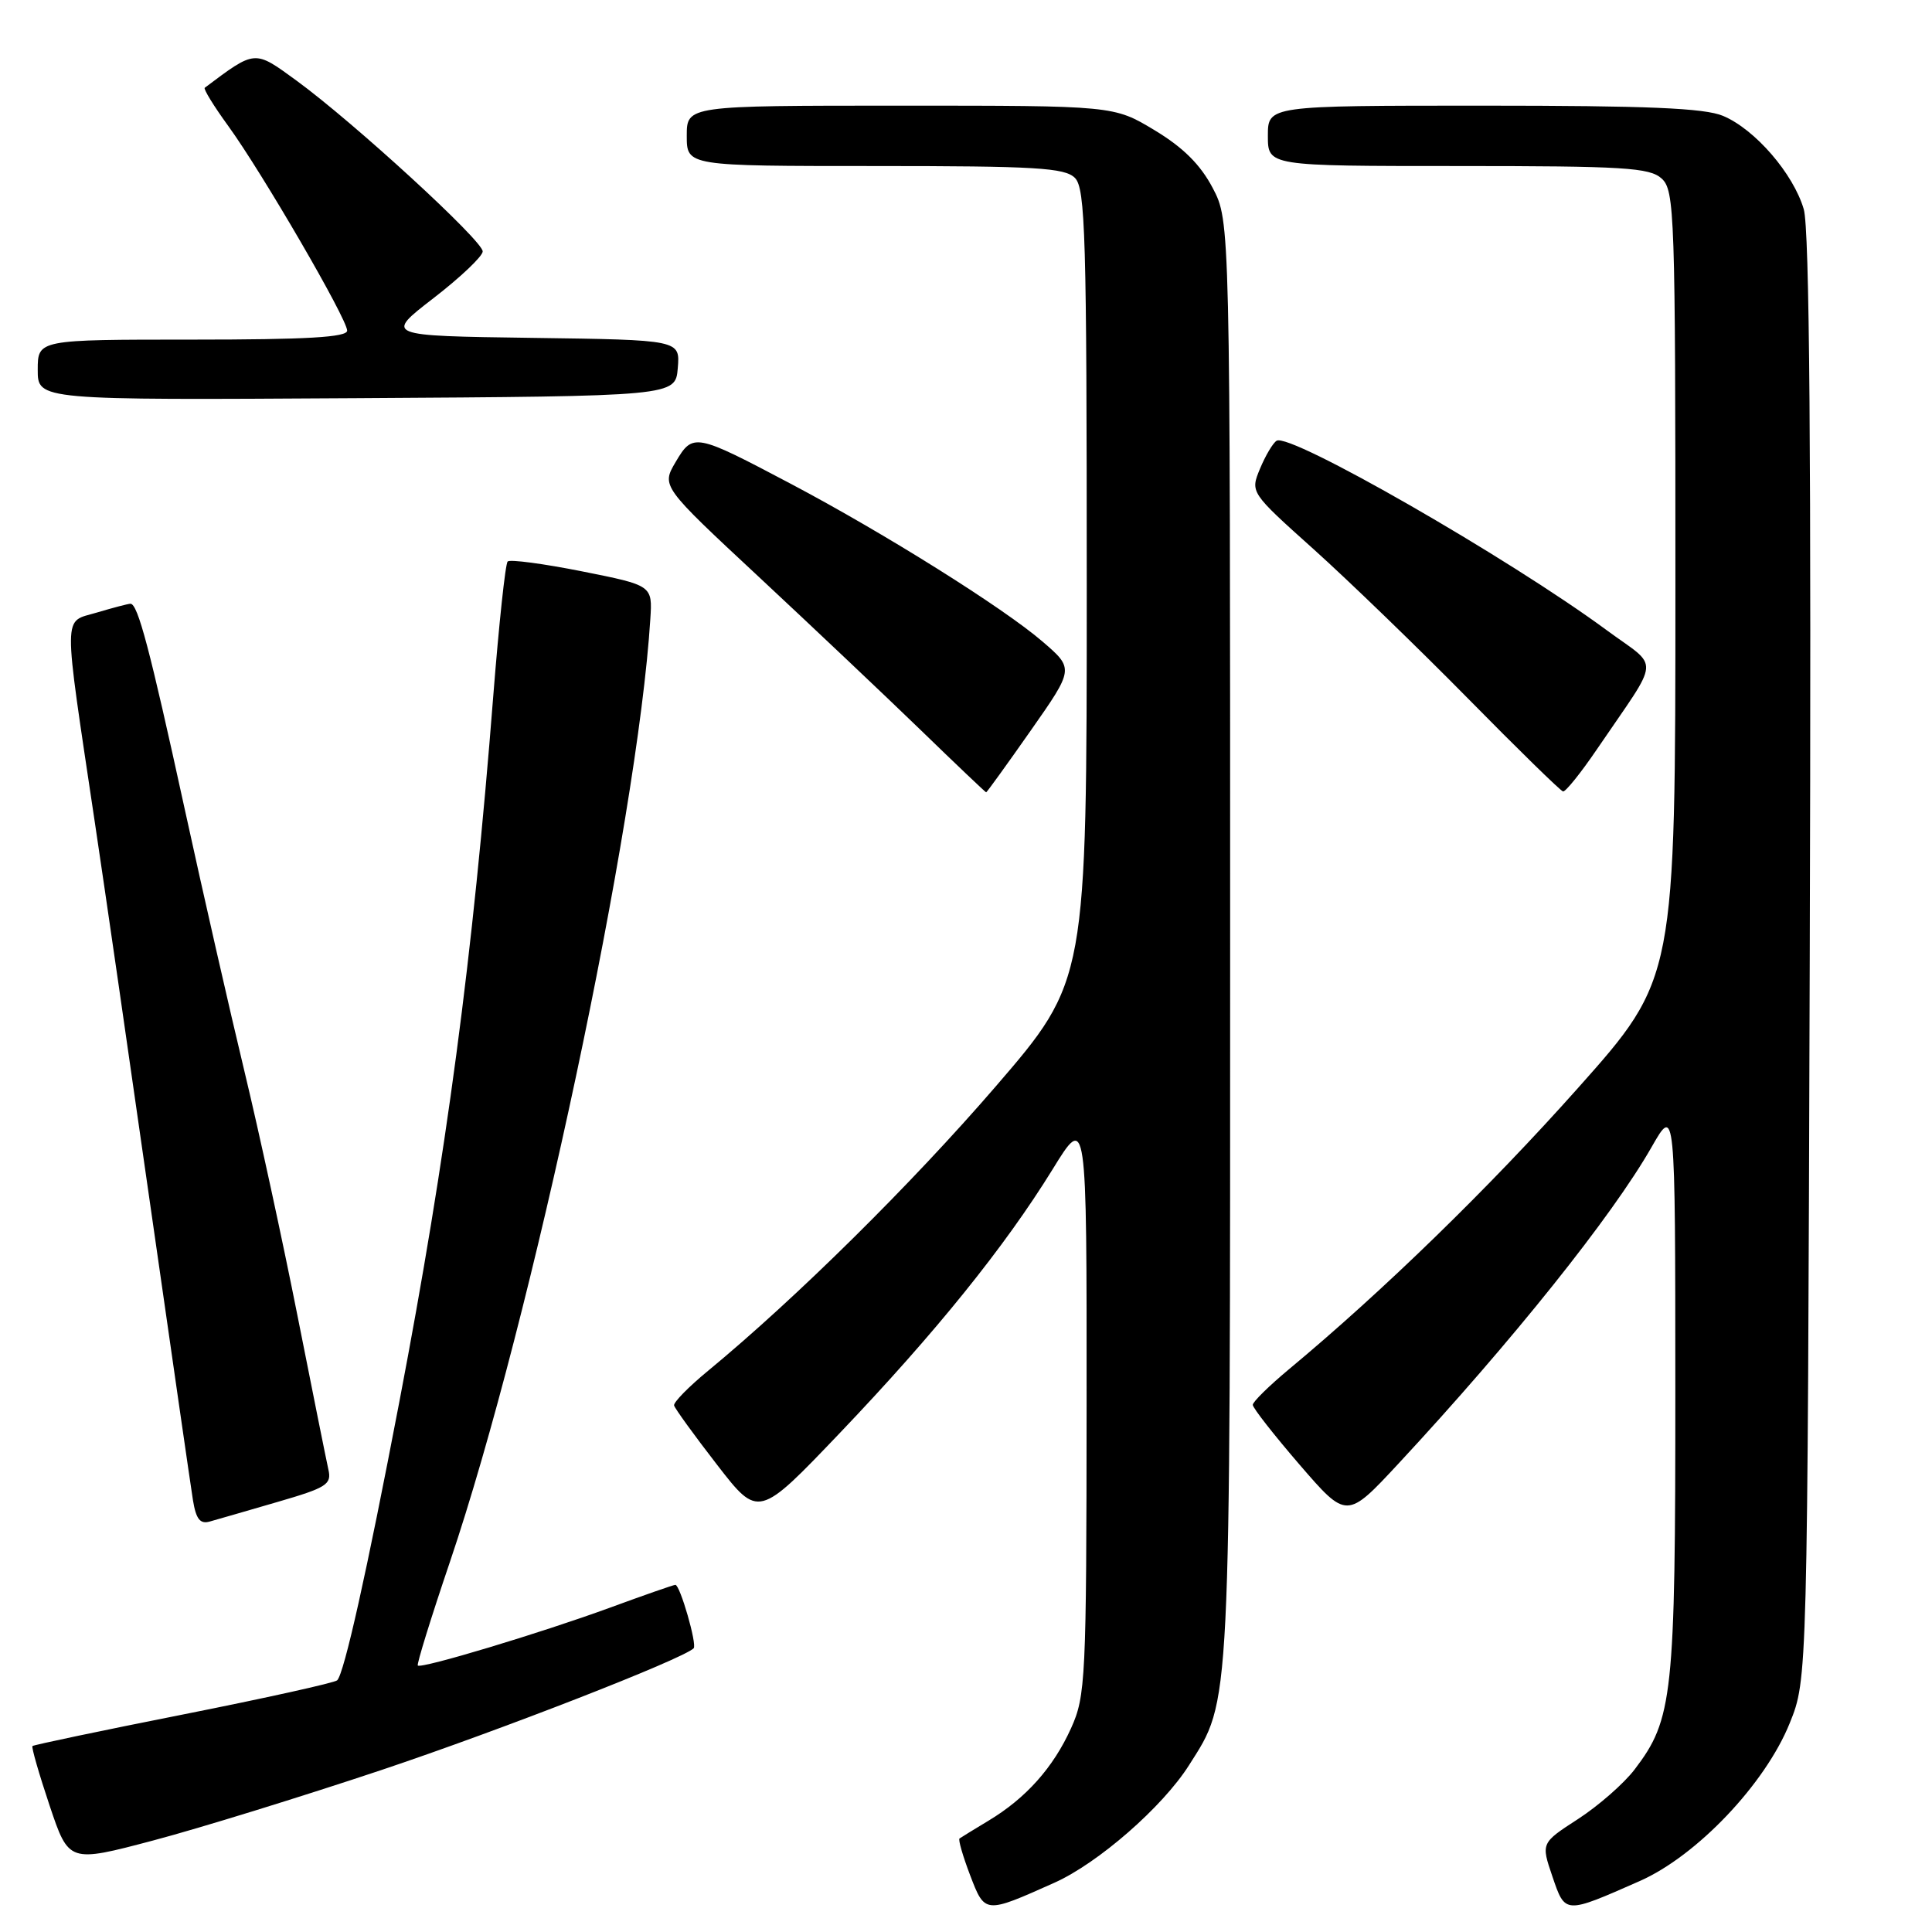 <?xml version="1.0" encoding="UTF-8" standalone="no"?>
<!DOCTYPE svg PUBLIC "-//W3C//DTD SVG 1.1//EN" "http://www.w3.org/Graphics/SVG/1.1/DTD/svg11.dtd" >
<svg xmlns="http://www.w3.org/2000/svg" xmlns:xlink="http://www.w3.org/1999/xlink" version="1.1" viewBox="0 0 256 256">
 <g >
 <path fill="currentColor"
d=" M 139.72 249.47 C 145.51 246.88 154.05 239.43 157.55 233.90 C 163.13 225.10 163.00 227.72 163.00 124.48 C 163.00 29.31 163.00 29.31 160.69 24.91 C 159.06 21.81 156.77 19.53 152.98 17.25 C 147.59 14.00 147.59 14.00 119.29 14.00 C 91.00 14.00 91.00 14.00 91.00 18.00 C 91.00 22.00 91.00 22.00 115.93 22.00 C 137.26 22.00 141.08 22.23 142.43 23.57 C 143.82 24.96 144.00 31.24 144.00 77.55 C 144.00 129.96 144.00 129.96 131.91 143.99 C 120.80 156.87 105.47 172.03 93.82 181.64 C 91.24 183.76 89.22 185.83 89.32 186.23 C 89.42 186.63 91.97 190.16 95.00 194.07 C 100.50 201.18 100.50 201.18 111.32 189.84 C 123.96 176.59 133.13 165.22 139.47 154.95 C 144.00 147.59 144.00 147.59 143.98 186.05 C 143.96 222.57 143.85 224.73 141.92 229.00 C 139.56 234.22 135.94 238.27 131.00 241.24 C 129.07 242.40 127.34 243.47 127.14 243.61 C 126.95 243.76 127.58 245.94 128.54 248.46 C 130.51 253.61 130.47 253.61 139.72 249.47 Z  M 217.27 249.25 C 224.84 245.91 233.90 236.38 237.15 228.32 C 239.50 222.50 239.50 222.50 239.80 127.00 C 240.01 59.92 239.77 30.38 239.01 27.73 C 237.63 23.01 232.54 17.12 228.30 15.35 C 225.84 14.32 218.23 14.00 196.53 14.00 C 168.00 14.00 168.00 14.00 168.00 18.00 C 168.00 22.00 168.00 22.00 193.17 22.00 C 215.19 22.00 218.57 22.21 220.17 23.65 C 221.90 25.22 222.00 28.21 222.00 77.49 C 222.00 129.67 222.00 129.67 209.08 144.18 C 197.33 157.38 183.23 171.10 170.75 181.47 C 168.14 183.65 166.00 185.75 166.00 186.15 C 166.00 186.56 168.80 190.13 172.22 194.10 C 178.45 201.31 178.45 201.31 185.33 193.91 C 200.35 177.74 213.61 161.17 218.84 152.00 C 221.98 146.50 221.98 146.50 221.99 184.09 C 222.00 224.76 221.67 227.81 216.59 234.47 C 215.17 236.33 211.80 239.28 209.10 241.03 C 204.19 244.21 204.19 244.21 205.70 248.64 C 207.41 253.65 207.29 253.65 217.27 249.25 Z  M 50.50 234.55 C 66.35 229.24 90.38 219.87 91.91 218.41 C 92.40 217.94 90.11 210.00 89.49 210.00 C 89.25 210.00 85.33 211.37 80.78 213.04 C 71.65 216.38 55.82 221.15 55.36 220.69 C 55.20 220.53 57.11 214.35 59.62 206.95 C 70.47 174.88 84.48 109.02 86.17 82.04 C 86.46 77.57 86.46 77.57 77.13 75.71 C 72.01 74.69 67.57 74.10 67.27 74.40 C 66.96 74.70 66.11 82.72 65.36 92.22 C 62.64 126.96 59.17 153.00 52.92 185.72 C 48.58 208.42 45.61 221.72 44.68 222.65 C 44.36 222.97 35.21 225.00 24.34 227.16 C 13.48 229.31 4.46 231.21 4.30 231.36 C 4.15 231.52 5.17 235.06 6.57 239.24 C 9.12 246.83 9.12 246.83 20.31 243.87 C 26.47 242.24 40.05 238.04 50.50 234.55 Z  M 36.76 199.02 C 43.30 197.12 43.97 196.69 43.51 194.71 C 43.24 193.49 41.41 184.40 39.45 174.50 C 37.49 164.60 34.32 149.97 32.40 142.00 C 30.48 134.03 26.89 118.28 24.43 107.00 C 19.84 85.97 18.26 80.00 17.29 80.00 C 16.98 80.00 14.97 80.53 12.82 81.17 C 8.30 82.53 8.31 80.43 12.57 109.00 C 13.85 117.53 17.17 140.47 19.96 160.00 C 22.76 179.53 25.28 196.99 25.57 198.80 C 25.98 201.30 26.52 201.98 27.80 201.61 C 28.74 201.35 32.77 200.18 36.76 199.02 Z  M 136.58 96.80 C 142.32 88.61 142.32 88.61 138.14 85.01 C 132.95 80.54 117.20 70.67 104.85 64.14 C 92.07 57.39 91.82 57.34 89.53 61.21 C 87.64 64.42 87.64 64.42 100.57 76.46 C 107.67 83.08 117.32 92.21 122.00 96.74 C 126.67 101.27 130.58 104.98 130.67 104.99 C 130.76 104.99 133.42 101.31 136.58 96.80 Z  M 211.61 99.27 C 220.15 86.71 219.98 88.72 212.89 83.50 C 199.87 73.91 170.93 57.31 169.16 58.40 C 168.66 58.71 167.68 60.37 166.96 62.10 C 165.66 65.24 165.66 65.24 174.08 72.79 C 178.71 76.95 187.90 85.84 194.50 92.54 C 201.10 99.25 206.77 104.79 207.11 104.87 C 207.44 104.94 209.47 102.42 211.61 99.27 Z  M 89.81 48.77 C 90.12 45.04 90.12 45.04 70.54 44.77 C 50.97 44.50 50.97 44.50 57.45 39.50 C 61.01 36.75 63.94 33.97 63.96 33.32 C 64.01 31.93 46.84 16.19 39.26 10.66 C 33.67 6.59 33.88 6.57 27.13 11.63 C 26.93 11.78 28.33 14.06 30.25 16.70 C 34.73 22.87 46.00 42.26 46.00 43.81 C 46.00 44.69 40.65 45.00 25.50 45.00 C 5.00 45.00 5.00 45.00 5.00 49.01 C 5.00 53.02 5.00 53.02 47.25 52.76 C 89.50 52.50 89.50 52.50 89.81 48.77 Z "/>
</g>
</svg>
